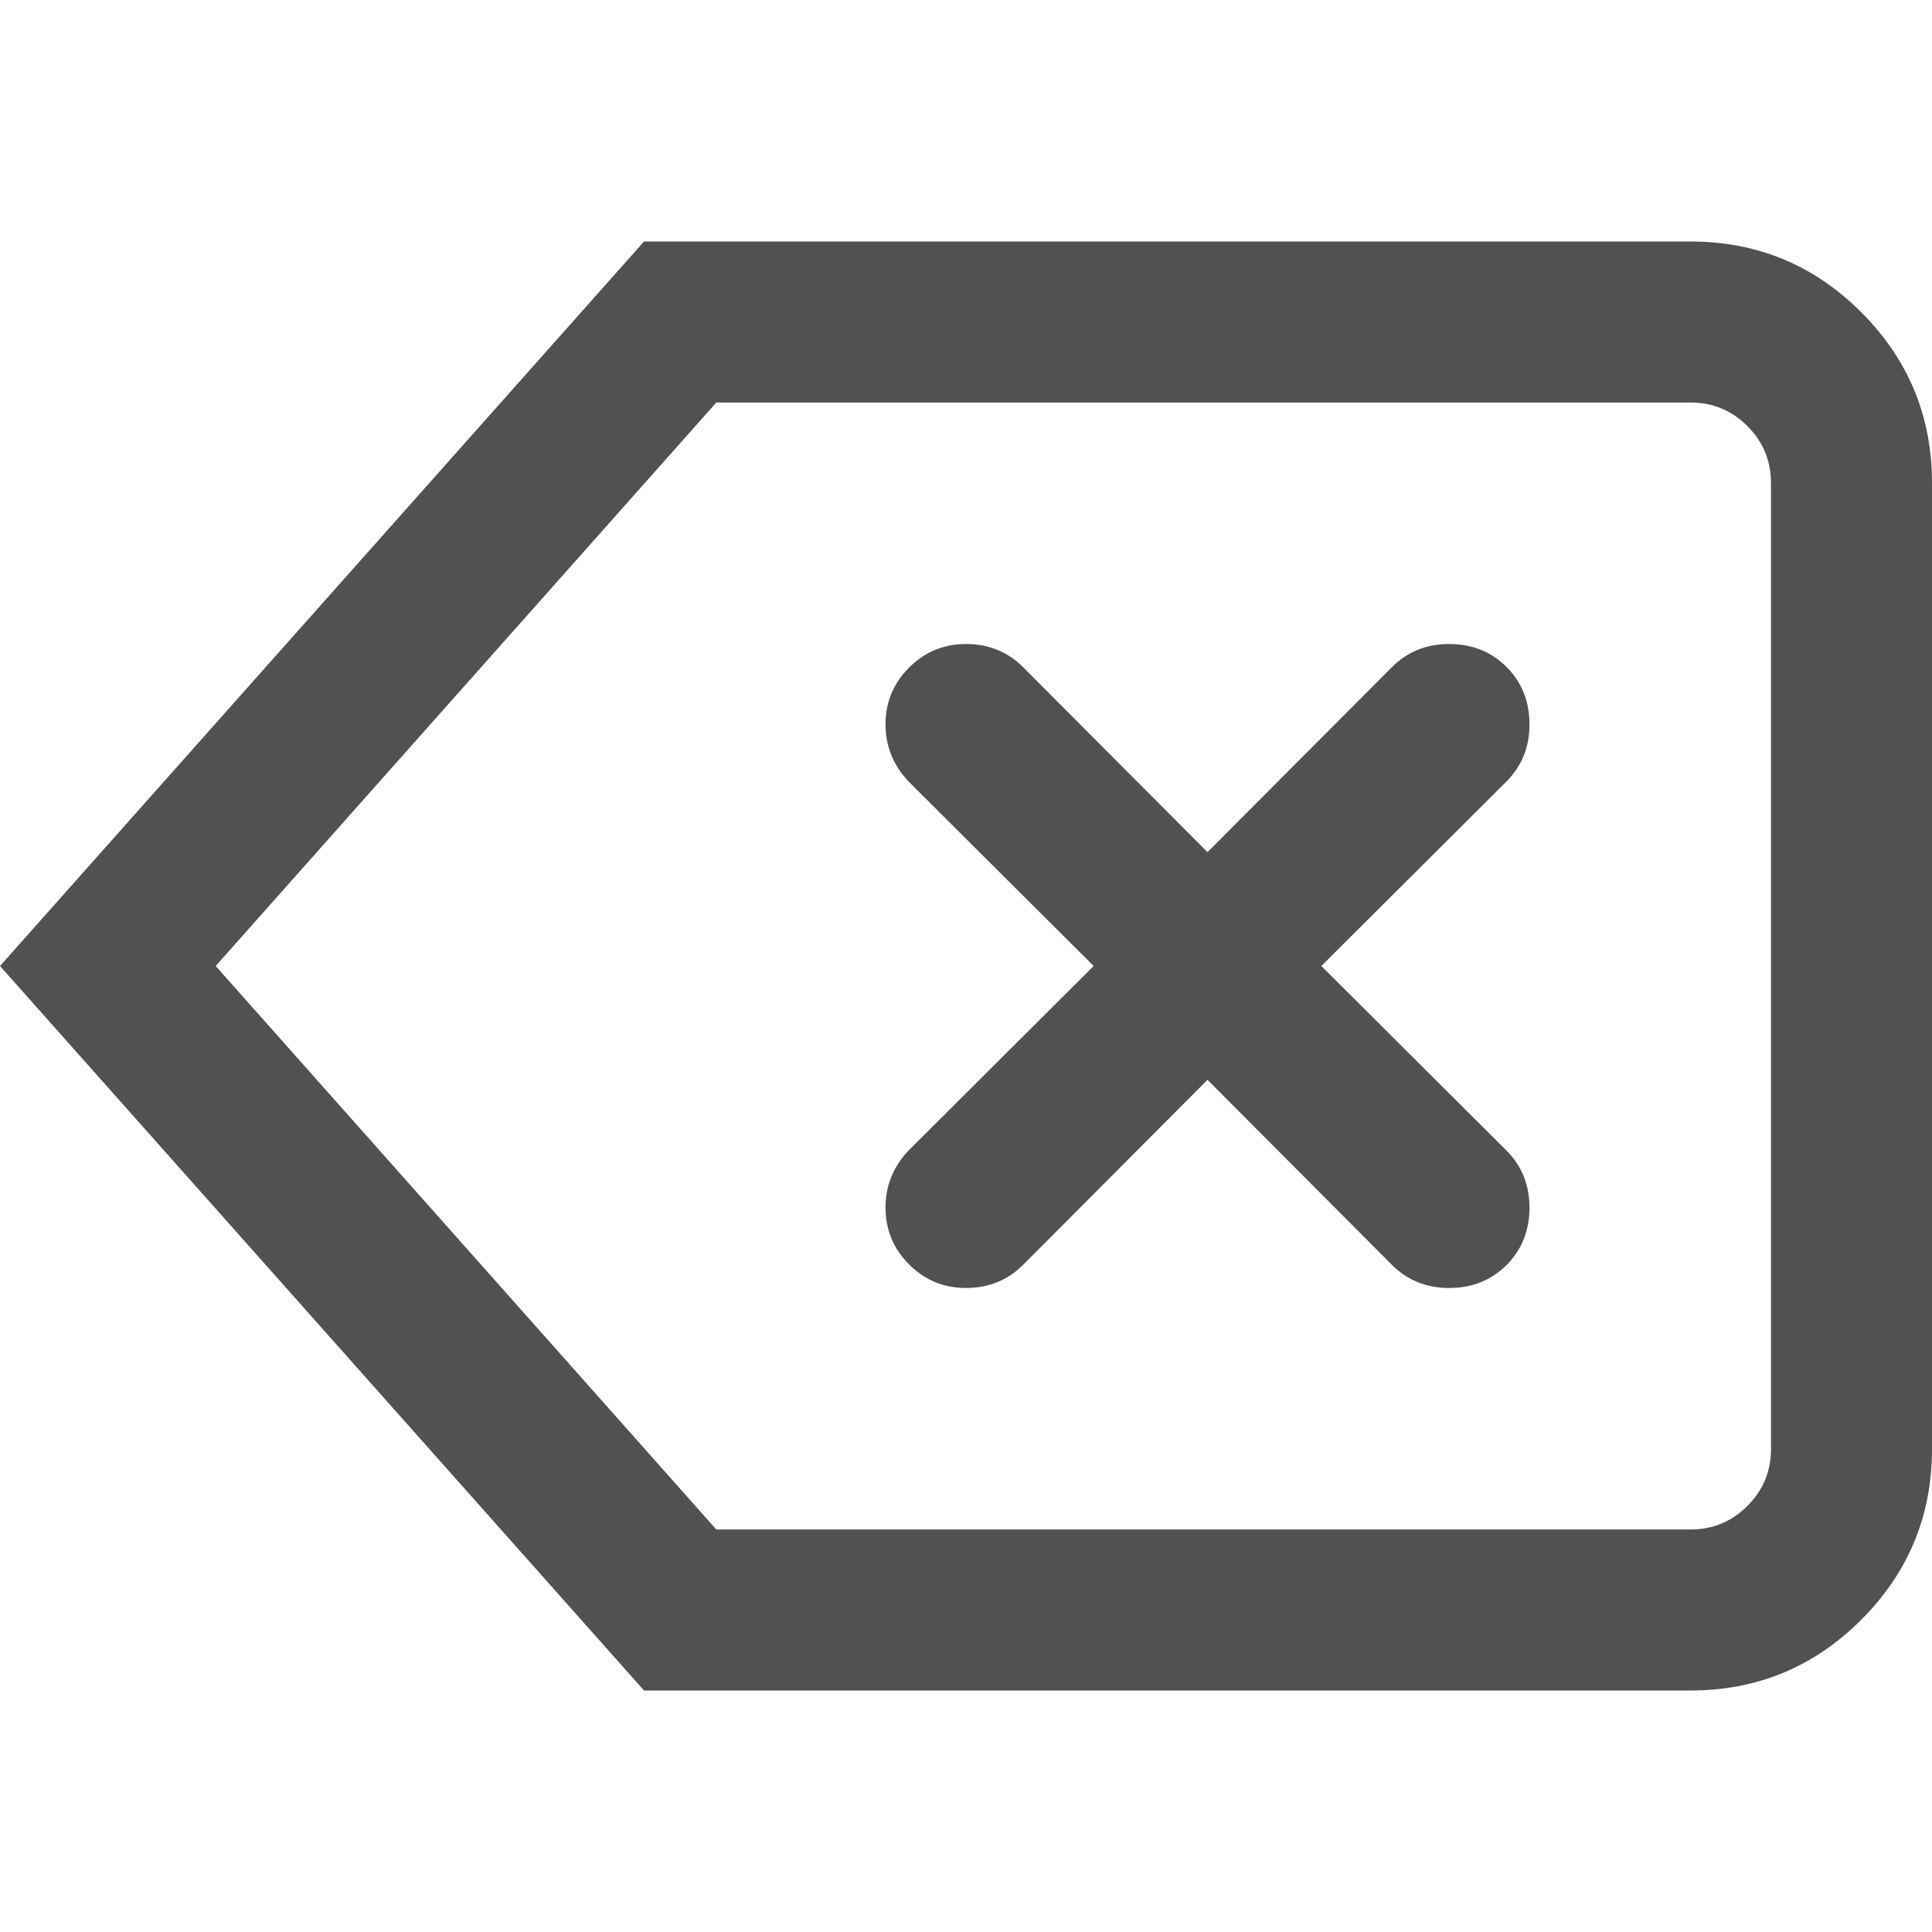 <?xml version="1.0" standalone="no"?><!DOCTYPE svg PUBLIC "-//W3C//DTD SVG 1.1//EN" "http://www.w3.org/Graphics/SVG/1.1/DTD/svg11.dtd"><svg t="1557740264449" class="icon" style="" viewBox="0 0 1024 1024" version="1.1" xmlns="http://www.w3.org/2000/svg" p-id="2339" xmlns:xlink="http://www.w3.org/1999/xlink" width="16" height="16"><defs><style type="text/css"></style></defs><path d="M341.34 128l554.66 0q53.002 0 90.501 37.499t37.499 90.501l0 512q0 53.002-37.499 90.501t-90.501 37.499l-554.66 0-341.34-384zM896 213.34l-516.342 0-265.339 298.66 265.339 298.66 516.342 0q17.674 0 30.167-12.493t12.493-30.167l0-512q0-17.674-12.493-30.167t-30.167-12.493zM810.66 384q0 18.002-12.329 30.331l-97.997 97.669 97.997 97.669q12.329 12.329 12.329 30.331 0 18.33-12.165 30.495t-30.495 12.165q-18.002 0-30.331-12.329l-97.669-97.997-97.669 97.997q-12.329 12.329-30.331 12.329-17.674 0-30.167-12.493t-12.493-30.167q0-17.326 12.329-30.331l97.997-97.669-97.997-97.669q-12.329-13.005-12.329-30.331 0-17.674 12.493-30.167t30.167-12.493q18.002 0 30.331 12.329l97.669 97.997 97.669-97.997q12.329-12.329 30.331-12.329 18.33 0 30.495 12.165t12.165 30.495z" p-id="2340" fill="#515151"></path></svg>